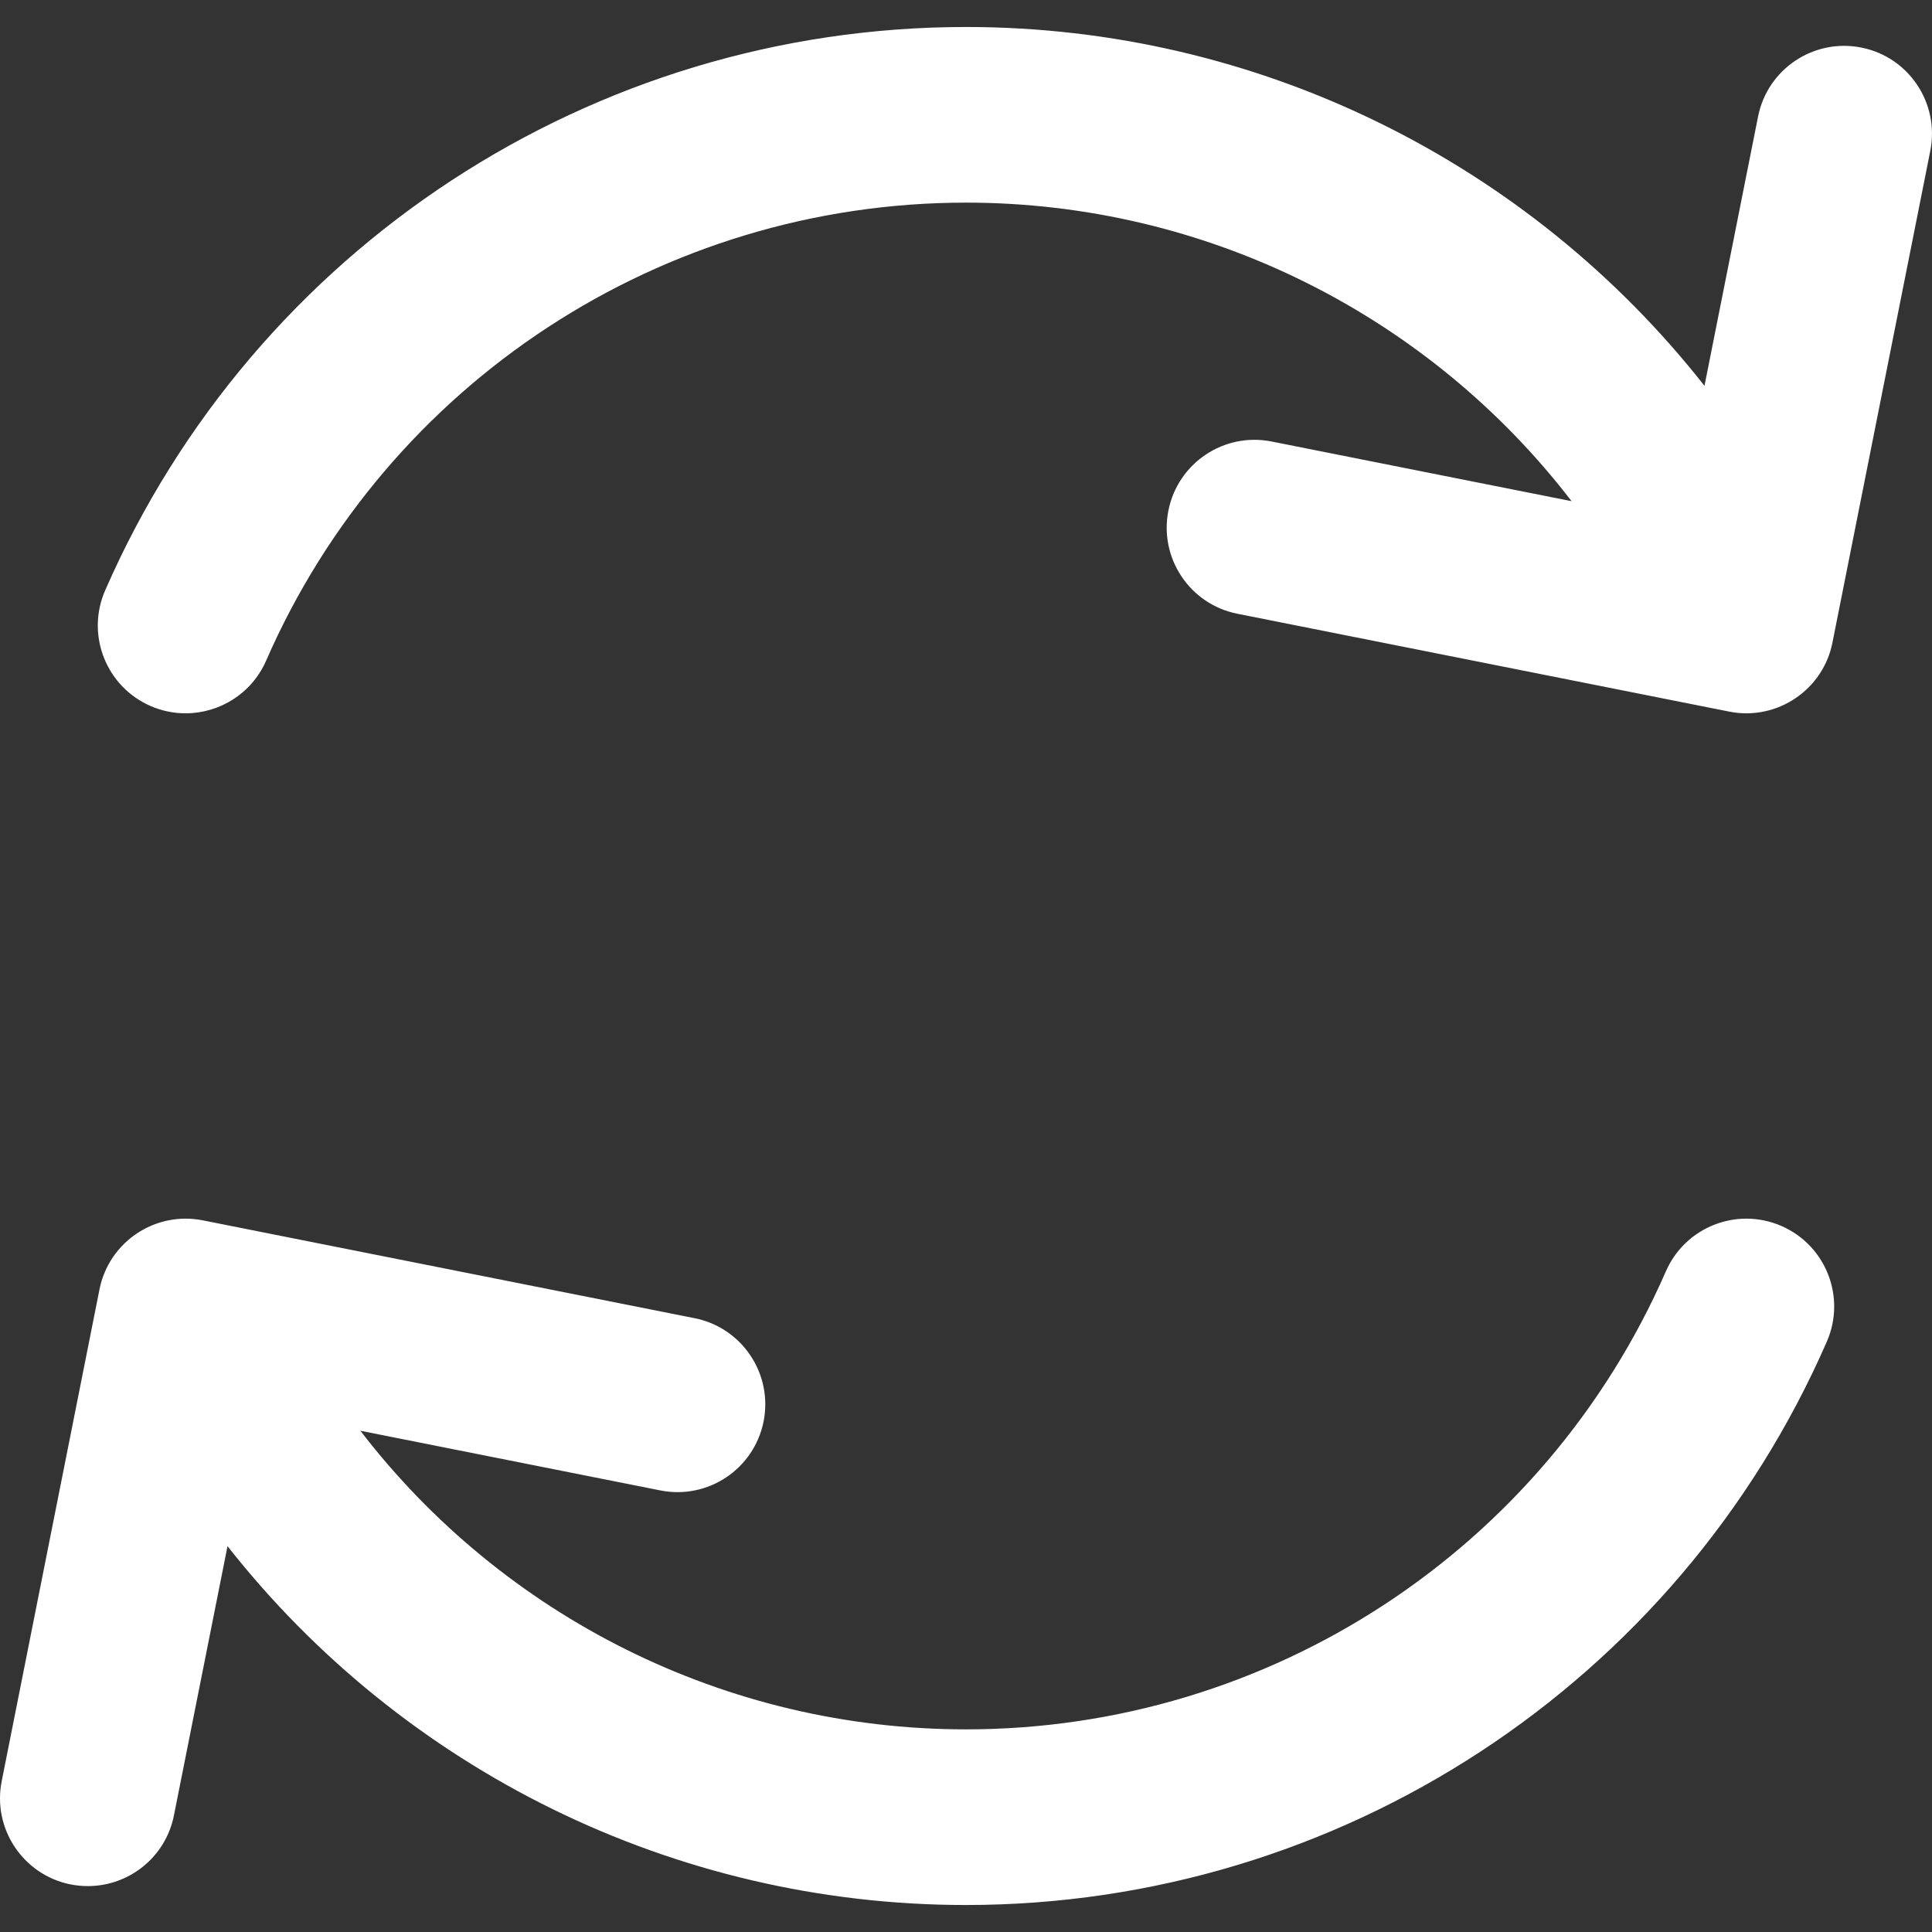 <svg width="34" height="34" viewBox="0 0 34 34" fill="none" xmlns="http://www.w3.org/2000/svg">
<rect x="0" y="0" width="34" height="34" fill="#333333" stroke="none"/>
<g clip-path="url(#clip0_74_229)">
<path d="M31.352 21.576C30.569 21.234 29.659 21.591 29.317 22.373C27.177 27.27 22.343 30.434 17 30.434C12.765 30.434 8.85 28.444 6.342 25.179L11.621 26.229C12.458 26.396 13.271 25.852 13.438 25.015C13.604 24.178 13.061 23.364 12.223 23.198L3.569 21.476C2.732 21.31 1.918 21.853 1.751 22.69L0.03 31.345C-0.137 32.182 0.407 32.996 1.244 33.163C1.346 33.183 1.447 33.192 1.547 33.192C2.27 33.192 2.915 32.684 3.061 31.948L4.004 27.21C7.092 31.137 11.855 33.525 17 33.525C23.571 33.525 29.518 29.634 32.149 23.611C32.491 22.829 32.134 21.918 31.352 21.576Z" fill="white"/>
<path d="M32.756 0.837C31.919 0.67 31.105 1.214 30.939 2.051L29.996 6.79C26.908 2.862 22.145 0.475 17 0.475C10.429 0.475 4.483 4.367 1.851 10.389C1.509 11.171 1.866 12.082 2.648 12.424C2.85 12.512 3.06 12.553 3.267 12.553C3.862 12.553 4.43 12.207 4.683 11.627C6.823 6.73 11.658 3.566 17 3.566C21.235 3.566 25.15 5.556 27.657 8.82L22.379 7.77C21.542 7.603 20.729 8.147 20.562 8.984C20.395 9.821 20.939 10.635 21.776 10.801L30.431 12.523C30.531 12.543 30.632 12.553 30.733 12.553C31.036 12.553 31.335 12.463 31.591 12.292C31.932 12.065 32.169 11.711 32.248 11.309L33.97 2.654C34.136 1.817 33.593 1.003 32.756 0.837Z" fill="white"/>
</g>
<defs>
<clipPath id="clip0_74_229">
<rect width="34" height="34" fill="white"/>
</clipPath>
</defs>
</svg>
